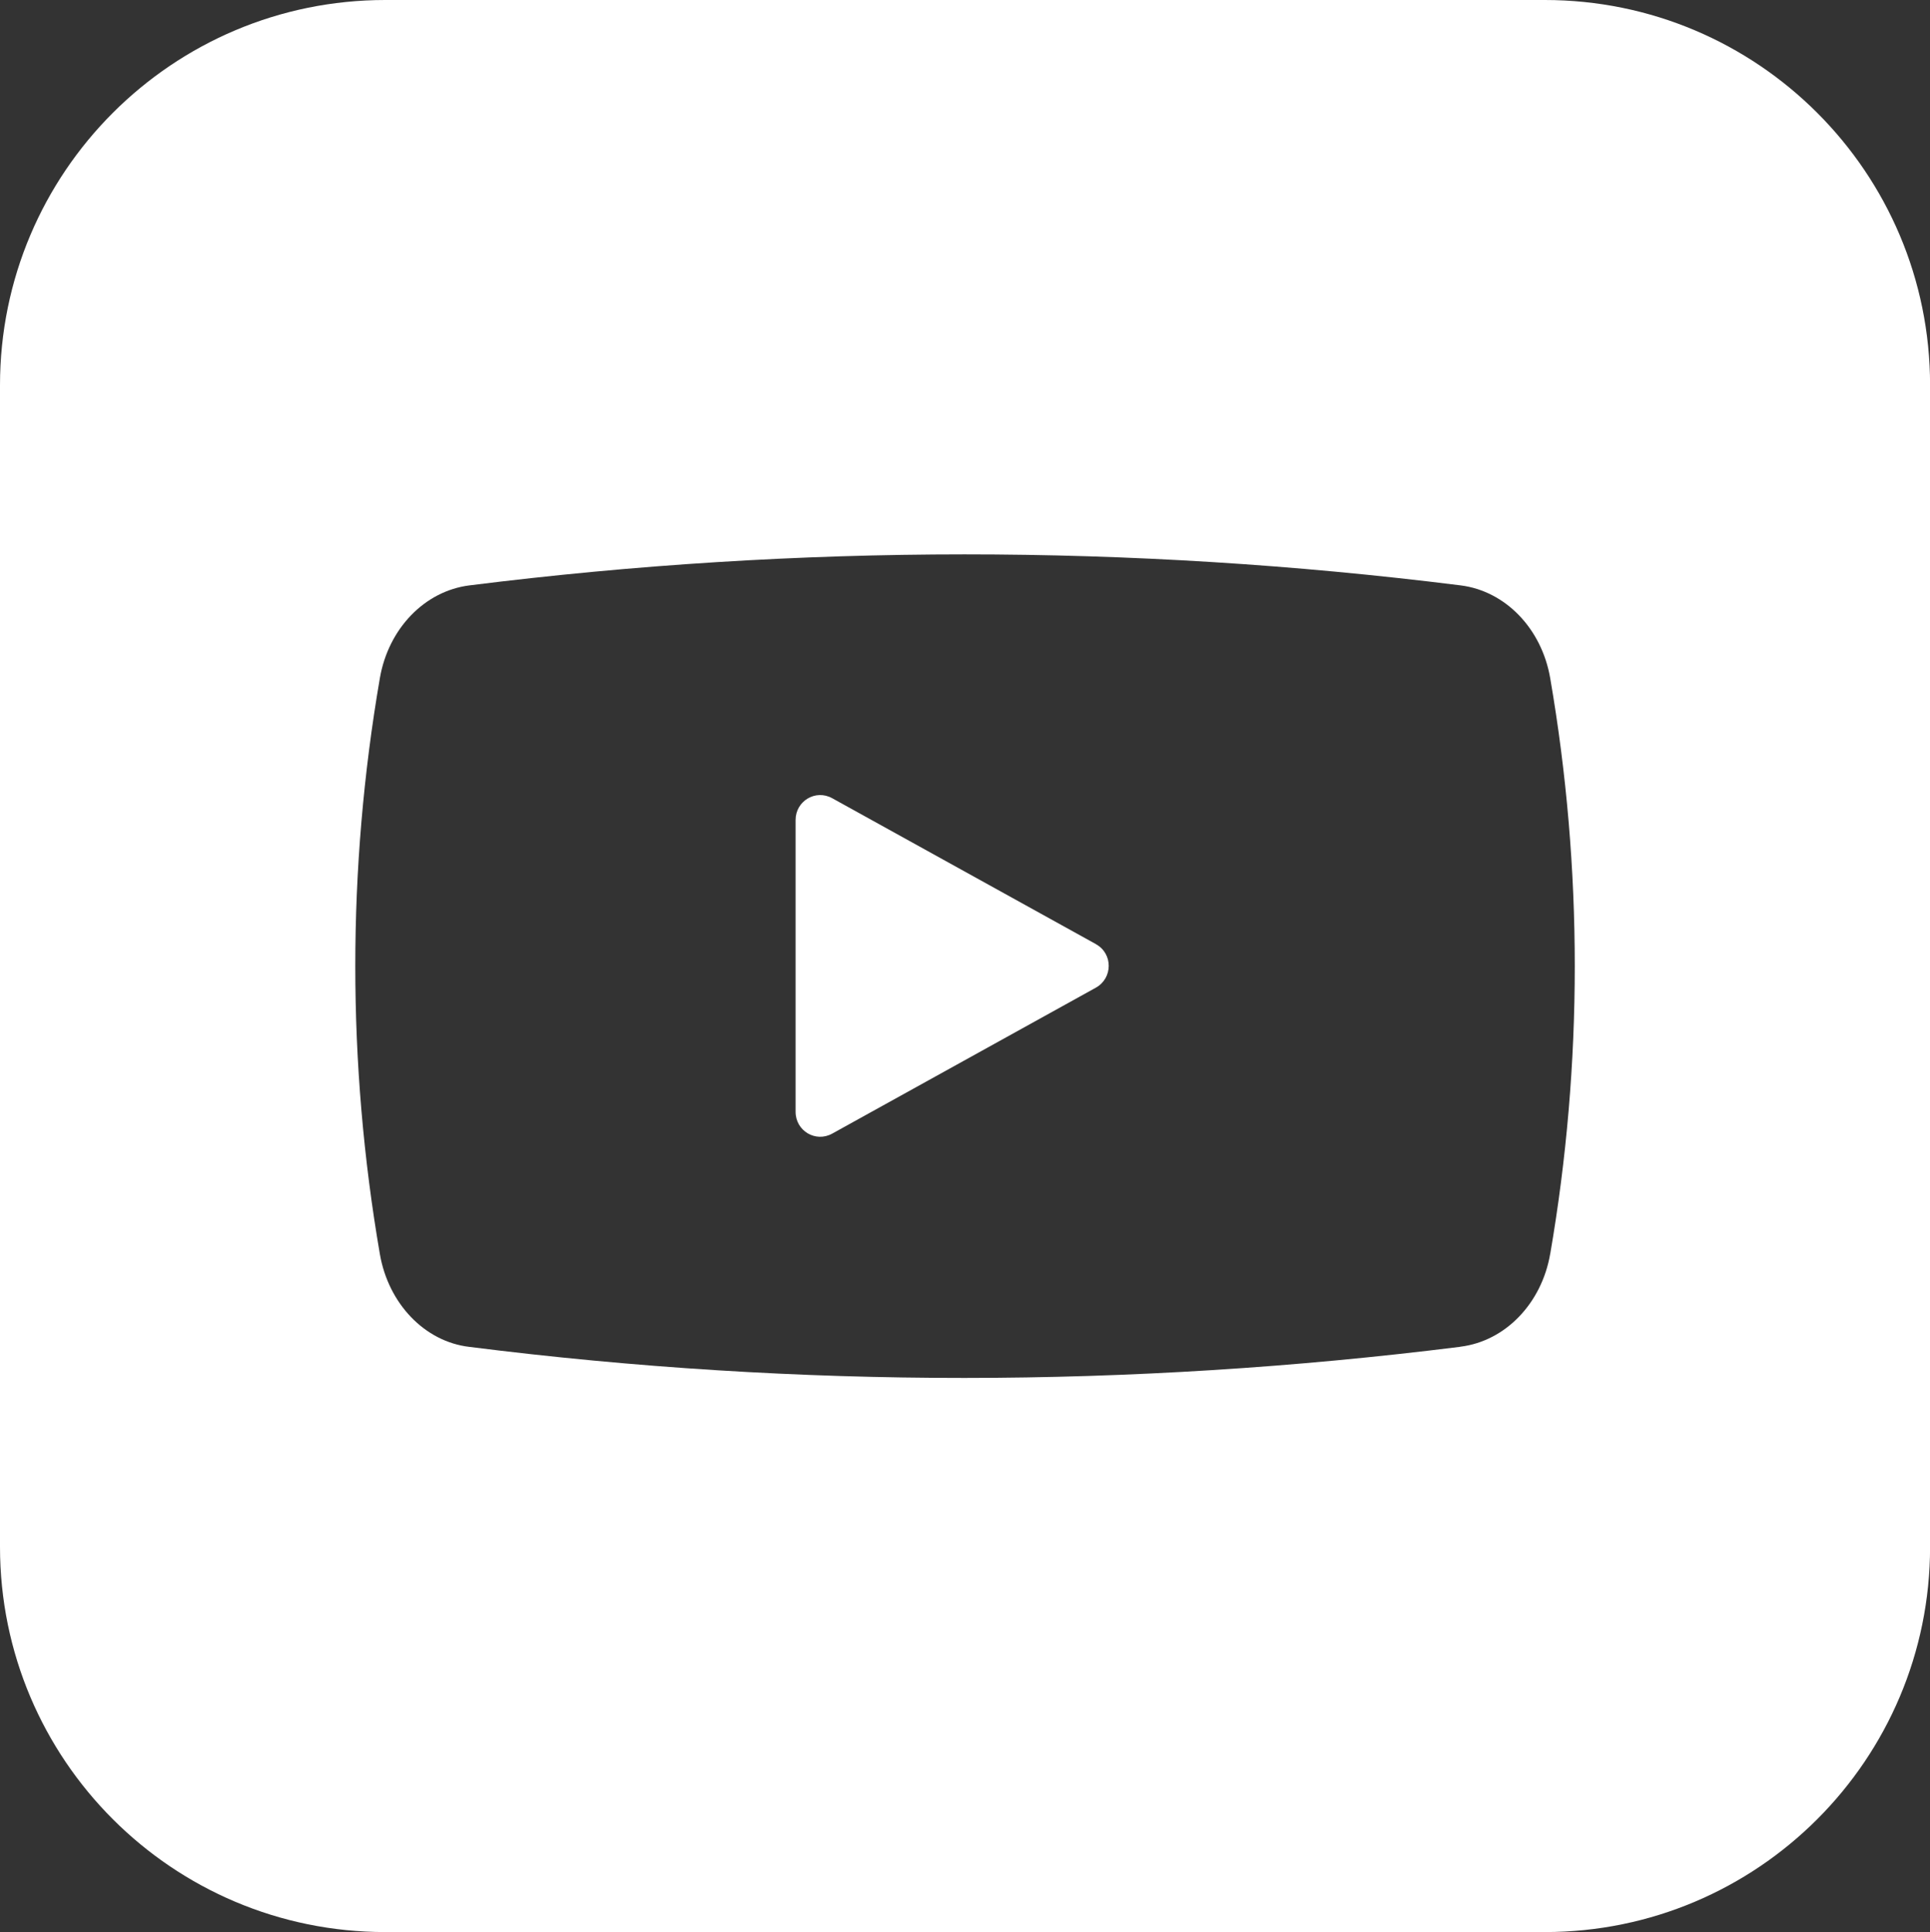 <?xml version="1.0" encoding="UTF-8"?>
<svg id="Layer_2" data-name="Layer 2" xmlns="http://www.w3.org/2000/svg" viewBox="0 0 267.5 267.83">
  <rect x="0" y="0" width="267.5" height="267.83" fill="#333333" stroke="none"/>
  <defs>
    <style>
      .cls-1 {
        fill: #fff;
      }
    </style>
  </defs>
  <g id="_ÎÓÈ_1" data-name="—ÎÓÈ_1">
    <g>
      <path class="cls-1" d="M151.9,130.88l-36.56-20.23c-2.3-1.27-5.07,.39-5.07,3.02v40.46c0,2.63,2.77,4.29,5.07,3.02l36.54-20.23c2.37-1.31,2.4-4.72,.02-6.03Z"/>
      <path class="cls-1" d="M214.11,0H53.4C23.91,0,0,23.91,0,53.4V214.43c0,29.49,23.91,53.4,53.4,53.4H214.11c29.49,0,53.4-23.91,53.4-53.4V53.4c0-29.49-23.91-53.4-53.4-53.4Zm.75,173.81c-1.18,6.87-6.21,12.09-12.41,12.87l-.16,.03c-45.6,5.71-91.63,5.77-137.23,0h0c-6.2-.72-11.23-6-12.41-12.87-4.54-26.36-4.54-53.47,0-79.83,1.18-6.87,6.21-12.08,12.41-12.86,45.6-5.73,91.63-5.73,137.23-.02l.16,.02c6.2,.78,11.23,5.99,12.41,12.86,4.54,26.36,4.54,53.46,0,79.83Z"/>
    </g>
  </g>
</svg>